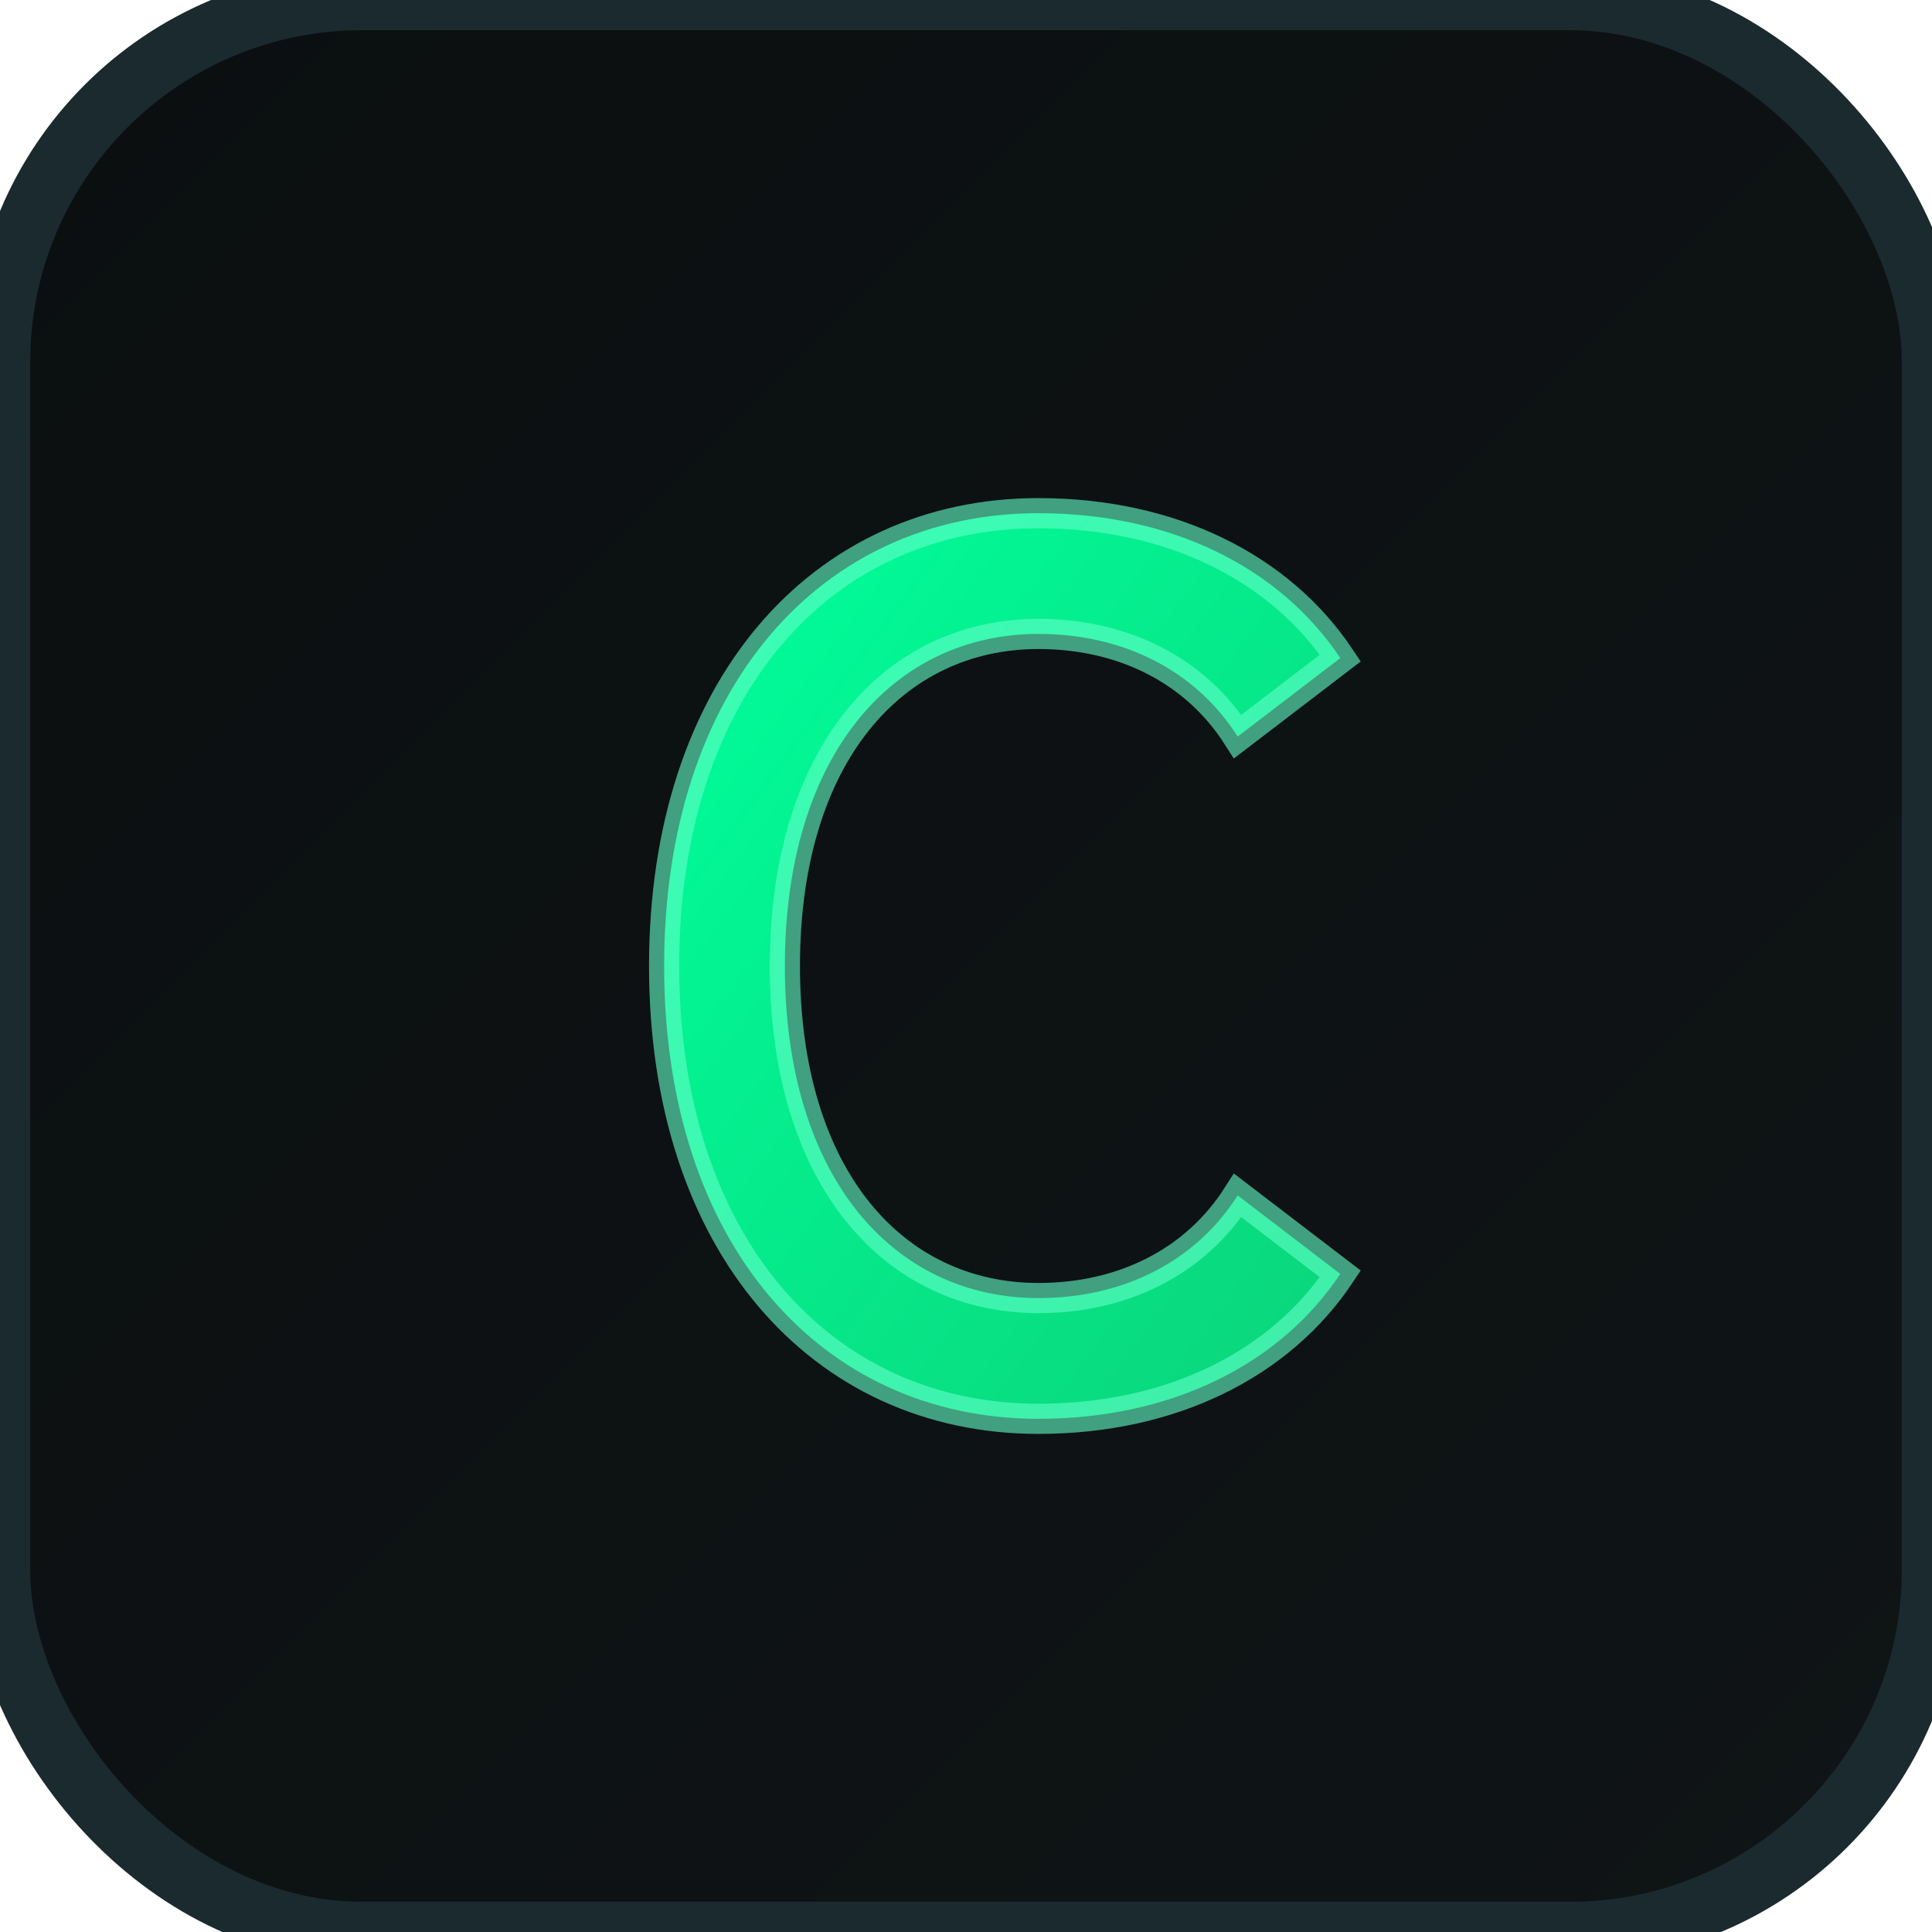 <svg width="32" height="32" viewBox="0 0 32 32" xmlns="http://www.w3.org/2000/svg">
  <defs>
    <linearGradient id="bg" x1="0%" y1="0%" x2="100%" y2="100%">
      <stop offset="0%" style="stop-color:#0b0f10;stop-opacity:1" />
      <stop offset="100%" style="stop-color:#0f1416;stop-opacity:1" />
    </linearGradient>
    <linearGradient id="glow" x1="0%" y1="0%" x2="100%" y2="100%">
      <stop offset="0%" style="stop-color:#00ff9c;stop-opacity:1" />
      <stop offset="100%" style="stop-color:#0bd47a;stop-opacity:1" />
    </linearGradient>
  </defs>
  
  <!-- Background -->
  <rect width="32" height="32" rx="6" fill="url(#bg)" stroke="#1a2a2f" stroke-width="1"/>
  
  <!-- Letter 'c' with glow effect -->
  <path d="M20.5 12.2C19.8 11.1 18.6 10.5 17.2 10.5C14.8 10.5 13 12.5 13 16C13 19.5 14.8 21.5 17.2 21.5C18.6 21.5 19.8 20.9 20.5 19.8L22.2 21.1C21.2 22.6 19.4 23.5 17.2 23.5C13.6 23.5 11 20.6 11 16C11 11.4 13.6 8.5 17.2 8.5C19.4 8.5 21.2 9.4 22.2 10.9L20.5 12.2Z" 
        fill="url(#glow)" 
        filter="drop-shadow(0 0 4px #00ff9c55)"/>
  
  <!-- Subtle inner glow -->
  <path d="M20.5 12.2C19.8 11.1 18.6 10.5 17.2 10.5C14.8 10.5 13 12.5 13 16C13 19.5 14.8 21.5 17.2 21.5C18.6 21.5 19.8 20.9 20.5 19.8L22.2 21.1C21.2 22.6 19.4 23.5 17.2 23.5C13.6 23.5 11 20.6 11 16C11 11.4 13.6 8.5 17.2 8.5C19.4 8.5 21.2 9.4 22.2 10.9L20.5 12.2Z" 
        fill="none" 
        stroke="#63ffc8" 
        stroke-width="0.5" 
        opacity="0.6"/>
</svg>